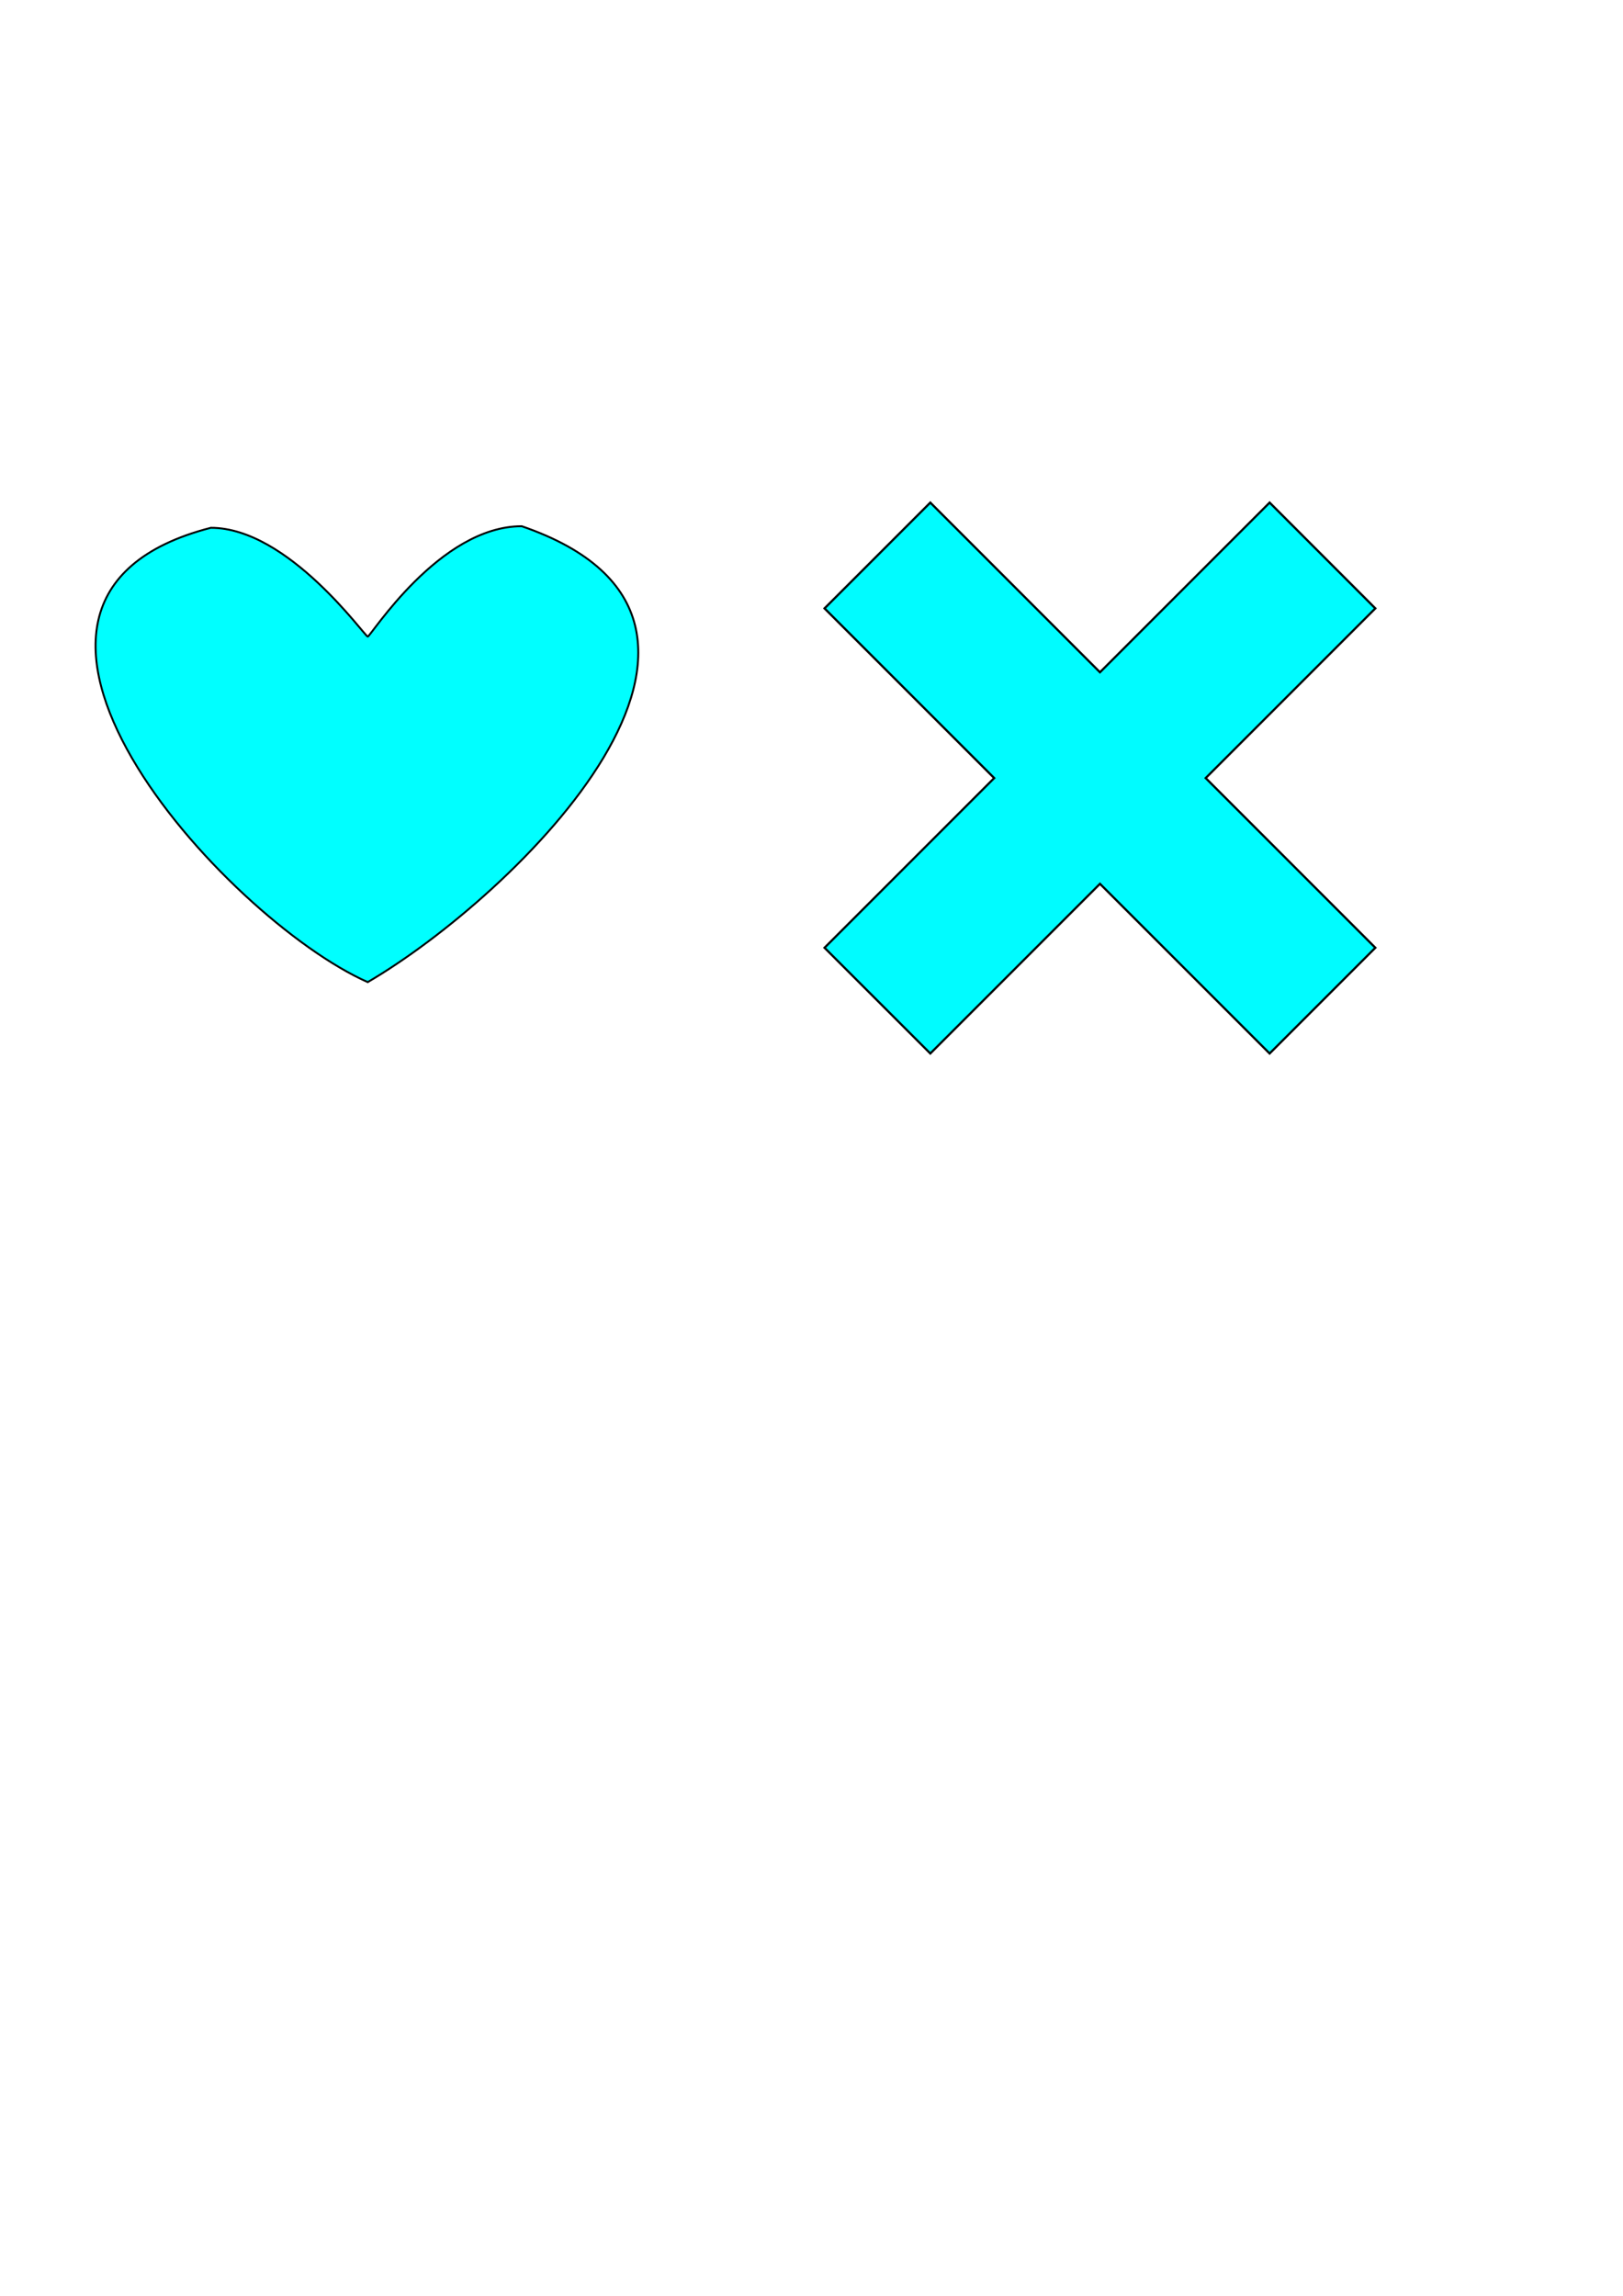 <?xml version="1.0" encoding="UTF-8" standalone="no"?>
<!-- Created with Inkscape (http://www.inkscape.org/) -->

<svg
   xmlns:dc="http://purl.org/dc/elements/1.1/"
   xmlns:cc="http://creativecommons.org/ns#"
   xmlns:rdf="http://www.w3.org/1999/02/22-rdf-syntax-ns#"
   xmlns:svg="http://www.w3.org/2000/svg"
   xmlns="http://www.w3.org/2000/svg"
   xmlns:sodipodi="http://sodipodi.sourceforge.net/DTD/sodipodi-0.dtd"
   xmlns:inkscape="http://www.inkscape.org/namespaces/inkscape"
   width="744.094"
   height="1052.362"
   id="svg2"
   version="1.1"
   inkscape:version="0.47 r22583"
   sodipodi:docname="New document 1">
  <defs
     id="defs4">
    <inkscape:perspective
       sodipodi:type="inkscape:persp3d"
       inkscape:vp_x="0 : 526.18109 : 1"
       inkscape:vp_y="0 : 1000 : 0"
       inkscape:vp_z="744.09448 : 526.18109 : 1"
       inkscape:persp3d-origin="372.04724 : 350.78739 : 1"
       id="perspective10" />
  </defs>
  <sodipodi:namedview
     id="base"
     pagecolor="#ffffff"
     bordercolor="#666666"
     borderopacity="1.0"
     inkscape:pageopacity="0.0"
     inkscape:pageshadow="2"
     inkscape:zoom="0.7"
     inkscape:cx="309.17929"
     inkscape:cy="558.0372"
     inkscape:document-units="px"
     inkscape:current-layer="layer1"
     showgrid="false"
     inkscape:window-width="1680"
     inkscape:window-height="975"
     inkscape:window-x="0"
     inkscape:window-y="24"
     inkscape:window-maximized="1" />
  <g
     inkscape:label="Layer 1"
     inkscape:groupmode="layer"
     id="layer1">
    <path
       style="fill:#00ffff;fill-rule:evenodd;stroke:#000000;stroke-width:0.873px;stroke-linecap:butt;stroke-linejoin:miter;stroke-opacity:1"
       d="M 168.594,450.189 C 103.307,421.295 -30.432,274.6 96.662,241.935 c 35.568,0 70.605,49.871 71.932,49.871 1.327,0 32.788,-50.595 70.608,-50.595 126.943,43.549 -3.47,169.734 -70.608,208.978 z"
       id="path2816"
       sodipodi:nodetypes="cczcc"
       inkscape:export-filename="/home/ubuntu/git_repositories/mobilefestapp/public/images/favorite.png"
       inkscape:export-xdpi="10.65"
       inkscape:export-ydpi="10.65" />
    <path
       style="fill:#00fcff;fill-opacity:1;stroke:#000000;stroke-width:1;stroke-opacity:1"
       d="m 426.518,230.375 -48.5,48.5 77.781,77.781 -77.781,77.781 48.5,48.469 77.781,-77.781 77.781,77.781 48.469,-48.469 -77.781,-77.781 77.781,-77.781 -48.469,-48.5 -77.781,77.781 -77.781,-77.781 z"
       id="rect2819"
       inkscape:export-filename="/home/ubuntu/git_repositories/mobilefestapp/public/images/delete.png"
       inkscape:export-xdpi="10.65"
       inkscape:export-ydpi="10.65" />
  </g>
</svg>
